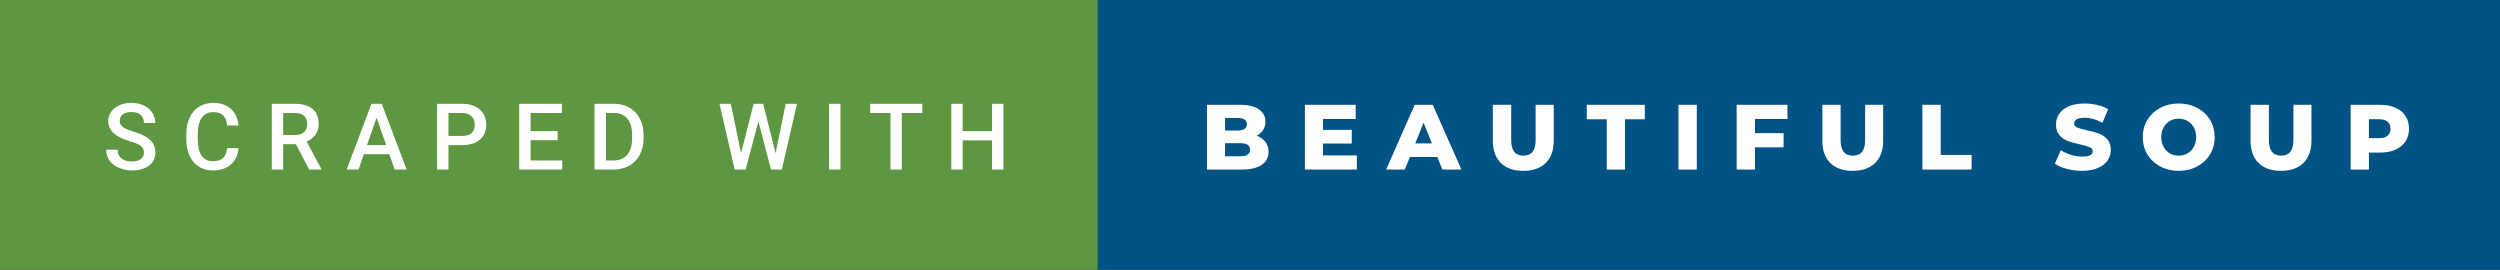 <svg xmlns="http://www.w3.org/2000/svg" width="324.43" height="35" viewBox="0 0 324.43 35"><rect x="0" y="0" width="324.43" height="35" fill="#333333" stroke="none"/><rect class="svg__rect" x="0" y="0" width="144.44" height="35" fill="#5D9741"/><rect class="svg__rect" x="142.44" y="0" width="181.99" height="35" fill="#005384"/><path class="svg__text" d="M13.78 19.42L13.78 19.42L15.27 19.42Q15.27 20.15 15.75 20.55Q16.23 20.95 17.12 20.95L17.12 20.95Q17.90 20.95 18.29 20.63Q18.68 20.32 18.68 19.80L18.68 19.80Q18.68 19.24 18.28 18.94Q17.89 18.63 16.85 18.32Q15.82 18.01 15.21 17.63L15.21 17.63Q14.05 16.90 14.05 15.72L14.05 15.72Q14.05 14.69 14.89 14.02Q15.73 13.35 17.07 13.35L17.07 13.35Q17.96 13.35 18.66 13.68Q19.36 14.01 19.75 14.61Q20.15 15.22 20.15 15.96L20.15 15.96L18.68 15.96Q18.68 15.29 18.26 14.91Q17.84 14.54 17.06 14.54L17.06 14.54Q16.33 14.54 15.93 14.85Q15.53 15.16 15.53 15.71L15.53 15.71Q15.53 16.18 15.96 16.50Q16.40 16.81 17.39 17.10Q18.39 17.40 18.99 17.78Q19.60 18.16 19.88 18.65Q20.16 19.13 20.16 19.79L20.16 19.79Q20.16 20.86 19.34 21.49Q18.52 22.12 17.12 22.12L17.12 22.12Q16.20 22.12 15.42 21.77Q14.64 21.43 14.21 20.83Q13.78 20.22 13.78 19.42ZM24.18 18.19L24.18 18.19L24.18 17.39Q24.18 16.19 24.61 15.27Q25.03 14.35 25.83 13.85Q26.63 13.35 27.68 13.35L27.68 13.35Q29.09 13.35 29.96 14.12Q30.82 14.89 30.96 16.29L30.96 16.29L29.48 16.29Q29.38 15.37 28.94 14.96Q28.51 14.55 27.68 14.55L27.68 14.55Q26.72 14.55 26.20 15.26Q25.68 15.96 25.67 17.33L25.67 17.33L25.67 18.09Q25.67 19.47 26.16 20.20Q26.66 20.92 27.61 20.92L27.61 20.92Q28.48 20.92 28.92 20.53Q29.36 20.14 29.48 19.22L29.48 19.22L30.96 19.22Q30.83 20.59 29.95 21.35Q29.07 22.12 27.61 22.12L27.61 22.12Q26.59 22.12 25.82 21.63Q25.04 21.15 24.62 20.26Q24.20 19.37 24.18 18.19ZM36.75 22L35.27 22L35.27 13.47L38.27 13.47Q39.75 13.47 40.55 14.13Q41.35 14.79 41.35 16.05L41.35 16.05Q41.35 16.90 40.94 17.48Q40.53 18.06 39.79 18.37L39.79 18.37L41.70 21.92L41.70 22L40.12 22L38.40 18.71L36.75 18.71L36.75 22ZM36.75 14.66L36.75 17.52L38.28 17.52Q39.03 17.52 39.45 17.15Q39.87 16.77 39.87 16.11L39.87 16.11Q39.87 15.43 39.48 15.05Q39.09 14.68 38.32 14.66L38.32 14.66L36.75 14.66ZM46.53 22L44.98 22L48.21 13.47L49.54 13.47L52.77 22L51.22 22L50.52 20.01L47.22 20.01L46.53 22ZM48.87 15.28L47.63 18.82L50.11 18.82L48.87 15.28ZM58.20 22L56.72 22L56.72 13.47L59.98 13.47Q61.41 13.47 62.26 14.21Q63.10 14.96 63.10 16.18L63.10 16.18Q63.10 17.44 62.27 18.13Q61.45 18.83 59.97 18.83L59.97 18.83L58.20 18.83L58.20 22ZM58.20 14.66L58.20 17.64L59.98 17.64Q60.78 17.64 61.19 17.27Q61.61 16.90 61.61 16.19L61.61 16.19Q61.61 15.50 61.19 15.09Q60.76 14.68 60.03 14.66L60.03 14.66L58.20 14.66ZM72.96 22L67.38 22L67.38 13.47L72.92 13.47L72.92 14.66L68.86 14.66L68.86 17.02L72.37 17.02L72.37 18.19L68.86 18.19L68.86 20.82L72.96 20.82L72.96 22ZM79.61 22L77.15 22L77.15 13.47L79.67 13.47Q80.80 13.47 81.68 13.97Q82.56 14.48 83.04 15.40Q83.52 16.33 83.52 17.52L83.52 17.52L83.52 17.95Q83.52 19.16 83.03 20.08Q82.55 21.00 81.66 21.50Q80.76 22 79.61 22L79.61 22ZM78.64 14.66L78.64 20.82L79.60 20.82Q80.77 20.82 81.39 20.09Q82.02 19.36 82.03 17.99L82.03 17.99L82.03 17.52Q82.03 16.13 81.42 15.40Q80.82 14.66 79.67 14.66L79.67 14.66L78.64 14.66ZM95.34 22L93.37 13.47L94.84 13.47L96.17 19.88L97.80 13.47L99.04 13.47L100.65 19.89L101.96 13.47L103.43 13.47L101.46 22L100.05 22L98.42 15.77L96.76 22L95.34 22ZM109.07 22L107.59 22L107.59 13.47L109.07 13.47L109.07 22ZM115.56 14.66L112.92 14.66L112.92 13.47L119.69 13.47L119.69 14.66L117.03 14.66L117.03 22L115.56 22L115.56 14.66ZM124.93 22L123.45 22L123.45 13.47L124.93 13.47L124.93 17.02L128.74 17.02L128.74 13.47L130.22 13.47L130.22 22L128.74 22L128.74 18.21L124.93 18.21L124.93 22Z" fill="#FFFFFF"/><path class="svg__text" d="M161.17 22L156.63 22L156.63 13.60L160.93 13.60Q162.53 13.60 163.37 14.19Q164.22 14.79 164.22 15.79L164.22 15.79Q164.22 16.39 163.92 16.87Q163.62 17.34 163.08 17.62L163.08 17.62Q163.81 17.87 164.21 18.41Q164.62 18.94 164.62 19.70L164.62 19.70Q164.62 20.80 163.73 21.40Q162.84 22 161.17 22L161.17 22ZM158.98 18.58L158.98 20.28L160.98 20.28Q162.22 20.28 162.22 19.43L162.22 19.43Q162.22 18.58 160.98 18.58L160.98 18.58L158.98 18.58ZM158.98 15.31L158.98 16.94L160.61 16.94Q161.81 16.94 161.81 16.12L161.81 16.12Q161.81 15.31 160.61 15.31L160.61 15.31L158.98 15.31ZM176.08 22L169.34 22L169.34 13.60L175.93 13.60L175.93 15.44L171.69 15.44L171.69 16.85L175.42 16.85L175.42 18.63L171.69 18.63L171.69 20.17L176.08 20.17L176.08 22ZM182.30 22L179.88 22L183.59 13.60L185.93 13.60L189.65 22L187.18 22L186.52 20.37L182.97 20.37L182.30 22ZM184.74 15.93L183.66 18.61L185.82 18.61L184.74 15.93ZM193.73 18.26L193.73 18.26L193.73 13.60L196.11 13.60L196.11 18.19Q196.11 20.20 197.70 20.20L197.70 20.20Q199.28 20.20 199.28 18.19L199.28 18.19L199.28 13.60L201.63 13.60L201.63 18.26Q201.63 20.13 200.59 21.15Q199.55 22.17 197.68 22.17L197.68 22.17Q195.80 22.17 194.77 21.15Q193.73 20.13 193.73 18.26ZM208.51 15.48L205.92 15.48L205.92 13.60L213.45 13.60L213.45 15.48L210.88 15.48L210.88 22L208.51 22L208.51 15.48ZM220.20 22L217.82 22L217.82 13.60L220.20 13.60L220.20 22ZM227.75 22L225.37 22L225.37 13.60L231.96 13.60L231.96 15.44L227.75 15.44L227.75 17.28L231.46 17.28L231.46 19.12L227.75 19.12L227.75 22ZM236.49 18.26L236.49 18.26L236.49 13.60L238.86 13.60L238.86 18.19Q238.86 20.20 240.46 20.20L240.46 20.20Q242.04 20.20 242.04 18.19L242.04 18.19L242.04 13.60L244.38 13.60L244.38 18.26Q244.38 20.13 243.34 21.15Q242.30 22.17 240.43 22.17L240.43 22.17Q238.56 22.17 237.52 21.15Q236.49 20.13 236.49 18.26ZM255.86 22L249.47 22L249.47 13.60L251.85 13.60L251.85 20.11L255.86 20.11L255.86 22ZM266.66 21.24L266.66 21.24L267.44 19.49Q268.00 19.86 268.75 20.09Q269.49 20.32 270.21 20.32L270.21 20.32Q271.58 20.32 271.58 19.64L271.58 19.64Q271.58 19.28 271.19 19.11Q270.80 18.93 269.94 18.74L269.94 18.74Q268.99 18.53 268.35 18.30Q267.72 18.06 267.26 17.55Q266.81 17.03 266.81 16.16L266.81 16.16Q266.81 15.39 267.23 14.77Q267.65 14.15 268.48 13.79Q269.32 13.43 270.52 13.43L270.52 13.43Q271.35 13.43 272.15 13.62Q272.96 13.80 273.58 14.17L273.58 14.17L272.84 15.93Q271.64 15.28 270.51 15.28L270.51 15.28Q269.80 15.28 269.48 15.49Q269.16 15.70 269.16 16.04L269.16 16.04Q269.16 16.37 269.54 16.54Q269.92 16.71 270.77 16.89L270.77 16.89Q271.74 17.10 272.37 17.33Q273.00 17.56 273.46 18.07Q273.92 18.58 273.92 19.46L273.92 19.46Q273.92 20.21 273.50 20.83Q273.08 21.44 272.24 21.80Q271.40 22.17 270.20 22.17L270.20 22.17Q269.18 22.17 268.22 21.92Q267.26 21.67 266.66 21.24ZM278.07 17.80L278.07 17.80Q278.07 16.55 278.67 15.55Q279.28 14.56 280.34 14.00Q281.40 13.43 282.73 13.43L282.73 13.43Q284.06 13.43 285.13 14.00Q286.19 14.56 286.80 15.55Q287.40 16.55 287.40 17.80L287.40 17.80Q287.40 19.05 286.80 20.04Q286.19 21.04 285.13 21.60Q284.07 22.17 282.73 22.17L282.73 22.17Q281.40 22.17 280.34 21.60Q279.28 21.04 278.67 20.04Q278.07 19.05 278.07 17.80ZM280.47 17.80L280.47 17.80Q280.47 18.51 280.77 19.05Q281.07 19.60 281.58 19.90Q282.10 20.20 282.73 20.20L282.73 20.20Q283.37 20.20 283.89 19.90Q284.40 19.60 284.70 19.05Q285.00 18.51 285.00 17.80L285.00 17.80Q285.00 17.09 284.70 16.54Q284.40 16 283.89 15.70Q283.37 15.40 282.73 15.40L282.73 15.40Q282.09 15.40 281.58 15.70Q281.07 16 280.77 16.54Q280.47 17.09 280.47 17.80ZM292.06 18.26L292.06 18.26L292.06 13.60L294.44 13.60L294.44 18.19Q294.44 20.20 296.03 20.20L296.03 20.20Q297.62 20.20 297.62 18.19L297.62 18.19L297.62 13.60L299.96 13.60L299.96 18.26Q299.96 20.13 298.92 21.15Q297.88 22.17 296.01 22.17L296.01 22.17Q294.14 22.17 293.10 21.15Q292.06 20.13 292.06 18.26ZM307.42 22L305.05 22L305.05 13.60L308.89 13.60Q310.03 13.60 310.87 13.98Q311.71 14.35 312.17 15.06Q312.62 15.76 312.62 16.71L312.62 16.71Q312.62 17.66 312.17 18.35Q311.71 19.05 310.87 19.42Q310.03 19.80 308.89 19.80L308.89 19.80L307.42 19.80L307.42 22ZM307.42 15.47L307.42 17.93L308.74 17.93Q309.48 17.93 309.85 17.61Q310.22 17.29 310.22 16.71L310.22 16.71Q310.22 16.12 309.85 15.80Q309.48 15.47 308.74 15.47L308.74 15.47L307.42 15.47Z" fill="#FFFFFF" x="155.44"/></svg>